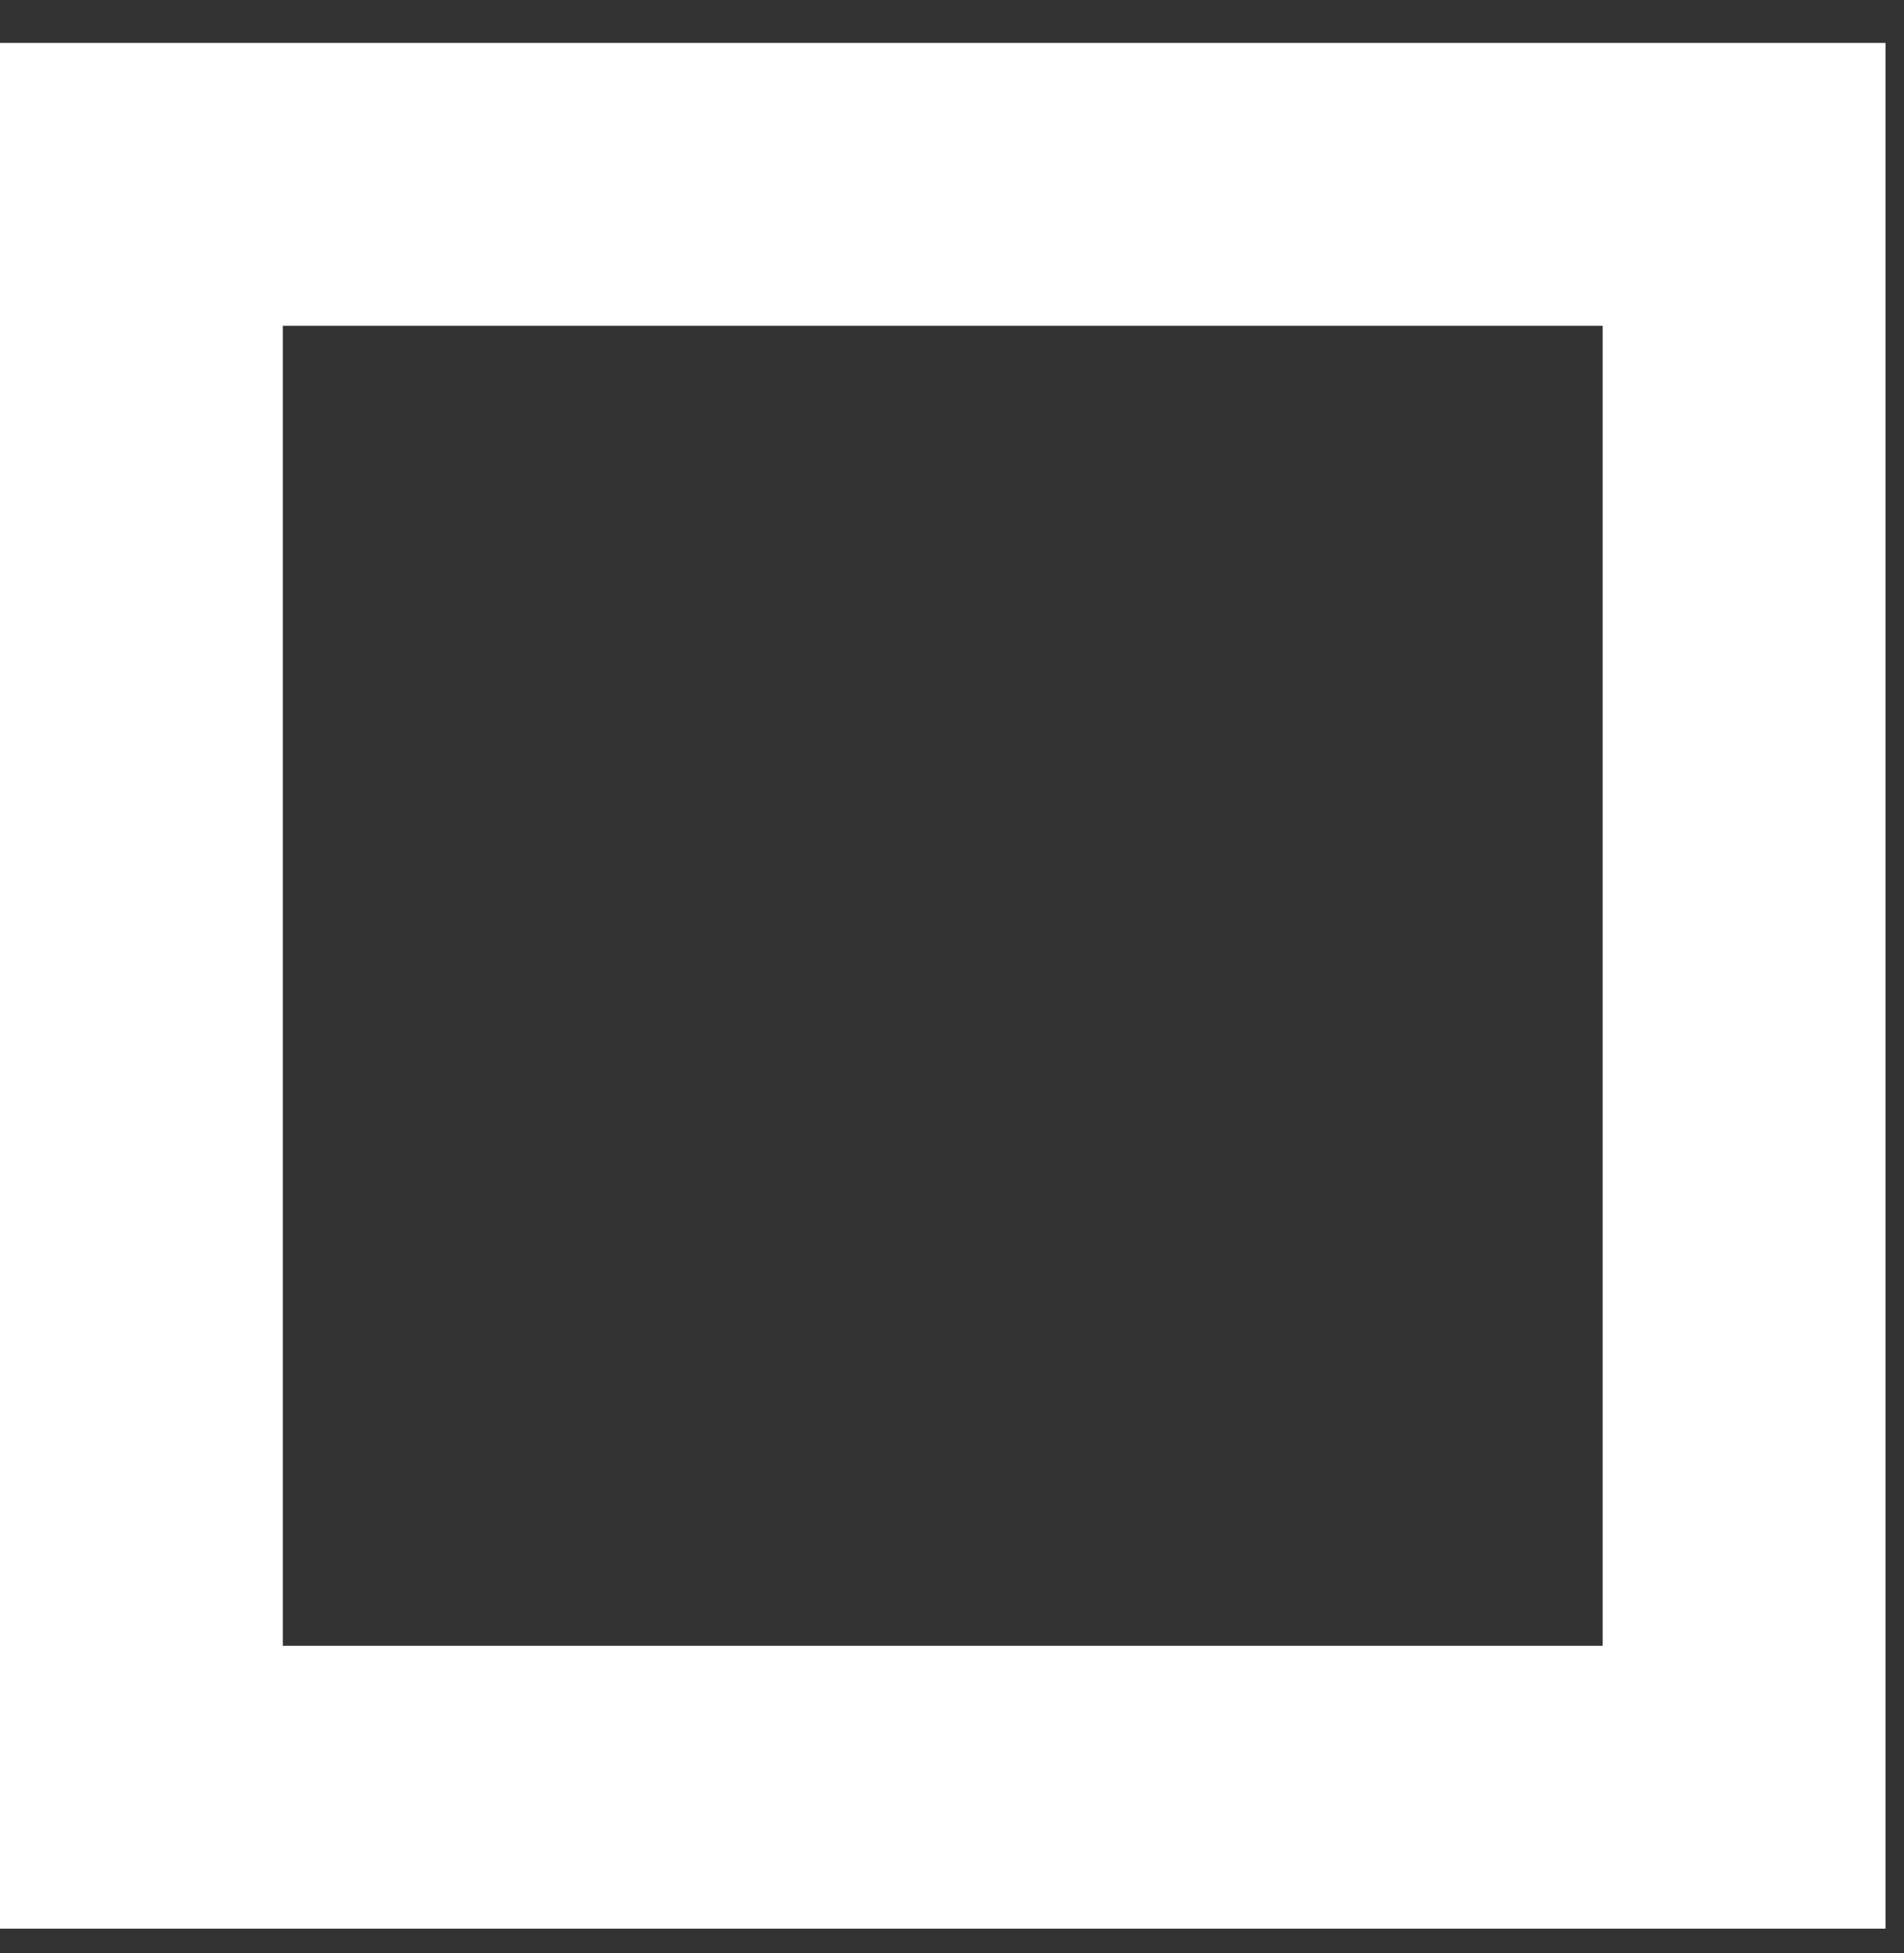<svg width="39" height="40" viewBox="0 0 39 40" fill="none" xmlns="http://www.w3.org/2000/svg">
<rect x="0" y="0" width="39" height="40" fill="#333333" stroke="none"/>
<path fill-rule="evenodd" clip-rule="evenodd" d="M5.793 0.879H32.828H38.621V6.672V33.707V39.5H32.828H5.793H0V33.707V6.672V0.879H5.793ZM5.793 33.707H32.828V6.672H5.793V33.707Z" fill="white"/>
</svg>
